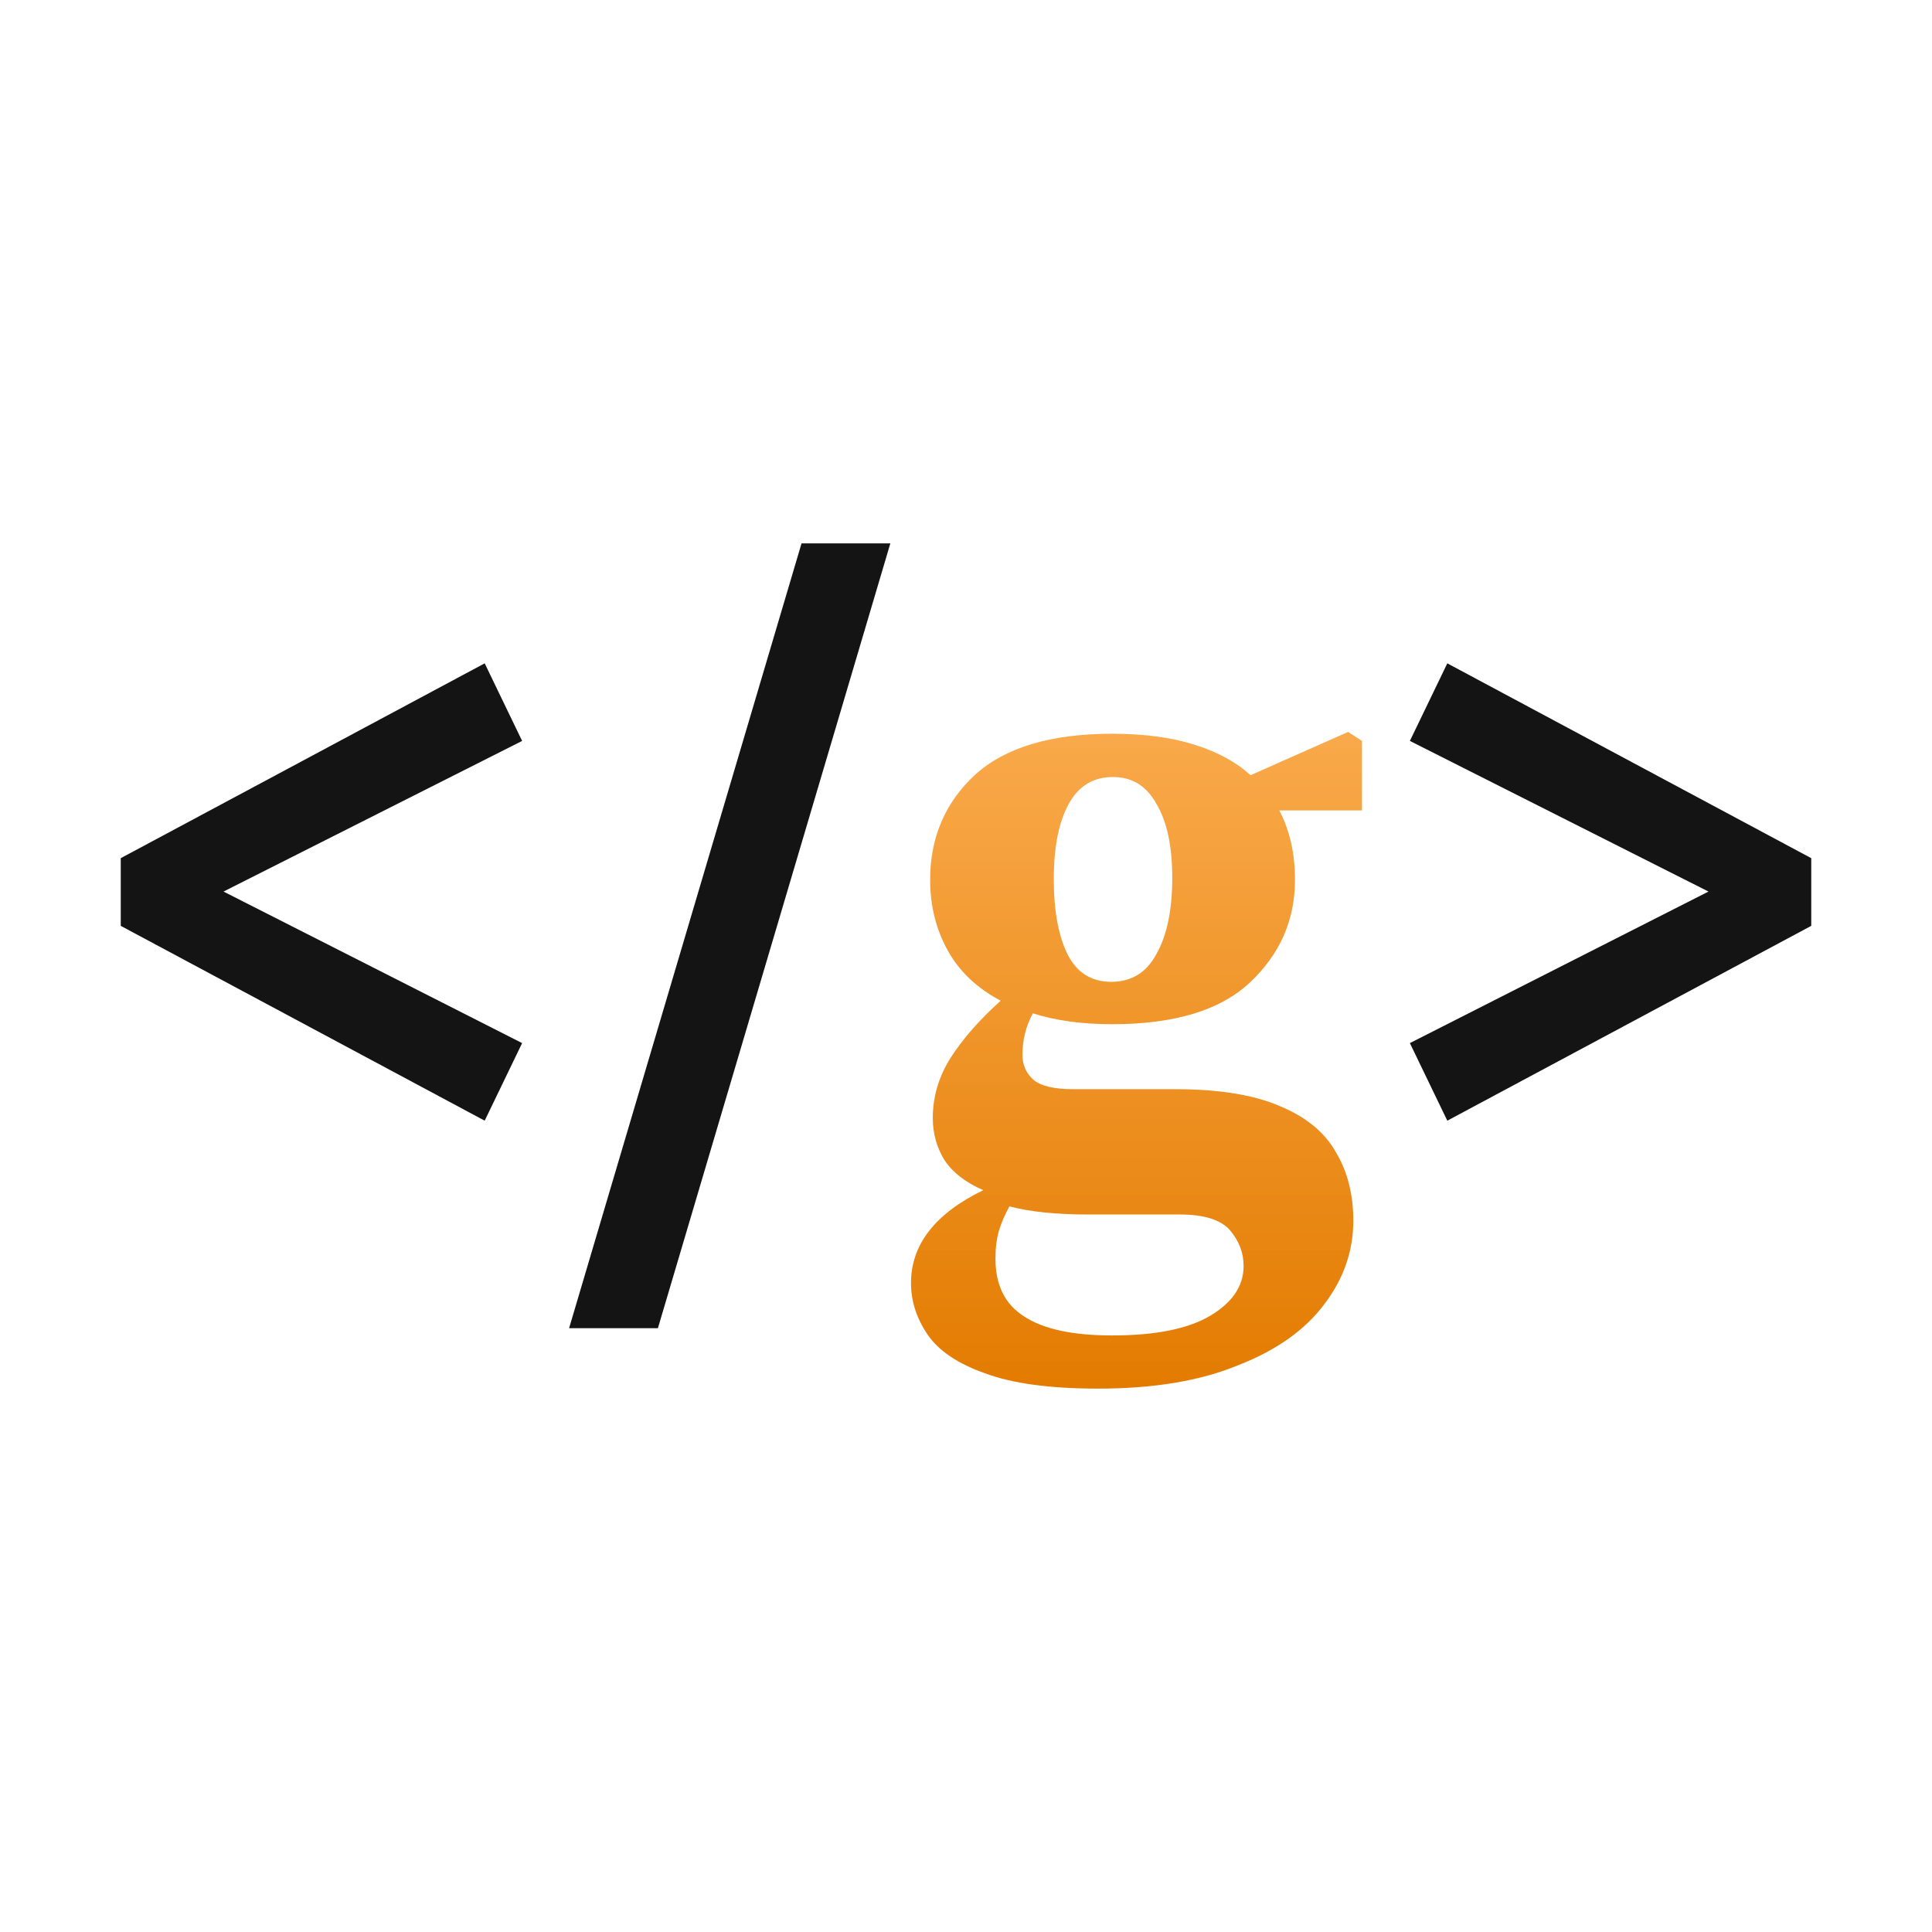 <svg width="32" height="32" viewBox="0 0 32 32" fill="none" xmlns="http://www.w3.org/2000/svg">
<path d="M2 15.335V14.214L8.028 10.987L8.648 12.272L3.702 14.767L8.648 17.277L8.028 18.562L2 15.335Z" fill="#141414"/>
<path d="M9.426 21.999L13.276 9H14.747L10.897 21.999H9.426Z" fill="#141414"/>
<path d="M18.406 16.262C18.743 16.262 18.992 16.107 19.156 15.798C19.329 15.489 19.416 15.071 19.416 14.543C19.416 14.015 19.329 13.607 19.156 13.318C18.992 13.019 18.752 12.87 18.435 12.87C18.108 12.87 17.863 13.019 17.7 13.318C17.536 13.617 17.454 14.03 17.454 14.558C17.454 15.086 17.531 15.504 17.685 15.813C17.839 16.112 18.079 16.262 18.406 16.262ZM16.488 20.849C16.488 21.287 16.647 21.605 16.964 21.805C17.281 22.014 17.767 22.119 18.421 22.119C19.142 22.119 19.685 22.009 20.05 21.79C20.415 21.571 20.598 21.297 20.598 20.968C20.598 20.749 20.521 20.55 20.367 20.37C20.213 20.201 19.939 20.116 19.545 20.116H18.031C17.502 20.116 17.065 20.072 16.719 19.982C16.642 20.121 16.584 20.256 16.546 20.385C16.507 20.515 16.488 20.669 16.488 20.849ZM18.421 16.964C17.921 16.964 17.483 16.904 17.108 16.784C16.993 16.994 16.935 17.223 16.935 17.472C16.935 17.641 16.998 17.78 17.123 17.89C17.248 17.99 17.464 18.04 17.772 18.04H19.459C20.189 18.04 20.771 18.134 21.204 18.323C21.636 18.503 21.944 18.757 22.127 19.085C22.319 19.404 22.415 19.783 22.415 20.221C22.415 20.719 22.256 21.177 21.939 21.596C21.622 22.024 21.146 22.363 20.512 22.611C19.887 22.87 19.113 23 18.19 23C17.392 23 16.767 22.915 16.315 22.746C15.863 22.587 15.546 22.372 15.363 22.104C15.181 21.835 15.089 21.551 15.089 21.252C15.089 20.614 15.488 20.101 16.286 19.713C15.988 19.583 15.772 19.414 15.637 19.205C15.512 18.996 15.45 18.767 15.45 18.518C15.45 18.169 15.546 17.84 15.738 17.532C15.94 17.213 16.219 16.894 16.575 16.575C16.18 16.366 15.887 16.087 15.695 15.739C15.503 15.39 15.406 15.001 15.406 14.573C15.406 13.876 15.652 13.298 16.142 12.84C16.642 12.382 17.401 12.153 18.421 12.153C18.94 12.153 19.392 12.212 19.776 12.332C20.161 12.451 20.473 12.621 20.713 12.84L22.329 12.123L22.559 12.272V13.423H21.189C21.362 13.751 21.449 14.135 21.449 14.573C21.449 15.241 21.199 15.808 20.699 16.276C20.209 16.735 19.449 16.964 18.421 16.964Z" fill="url(#paint0_linear_32_1389)"/>
<path d="M30 14.214V15.335L23.972 18.562L23.352 17.277L28.298 14.767L23.352 12.272L23.972 10.987L30 14.214Z" fill="#141414"/>
<defs>
<linearGradient id="paint0_linear_32_1389" x1="16" y1="9" x2="16" y2="23" gradientUnits="userSpaceOnUse">
<stop stop-color="#FFB154" stop-opacity="0.94"/>
<stop offset="1" stop-color="#E37B00"/>
</linearGradient>
</defs>
</svg>
